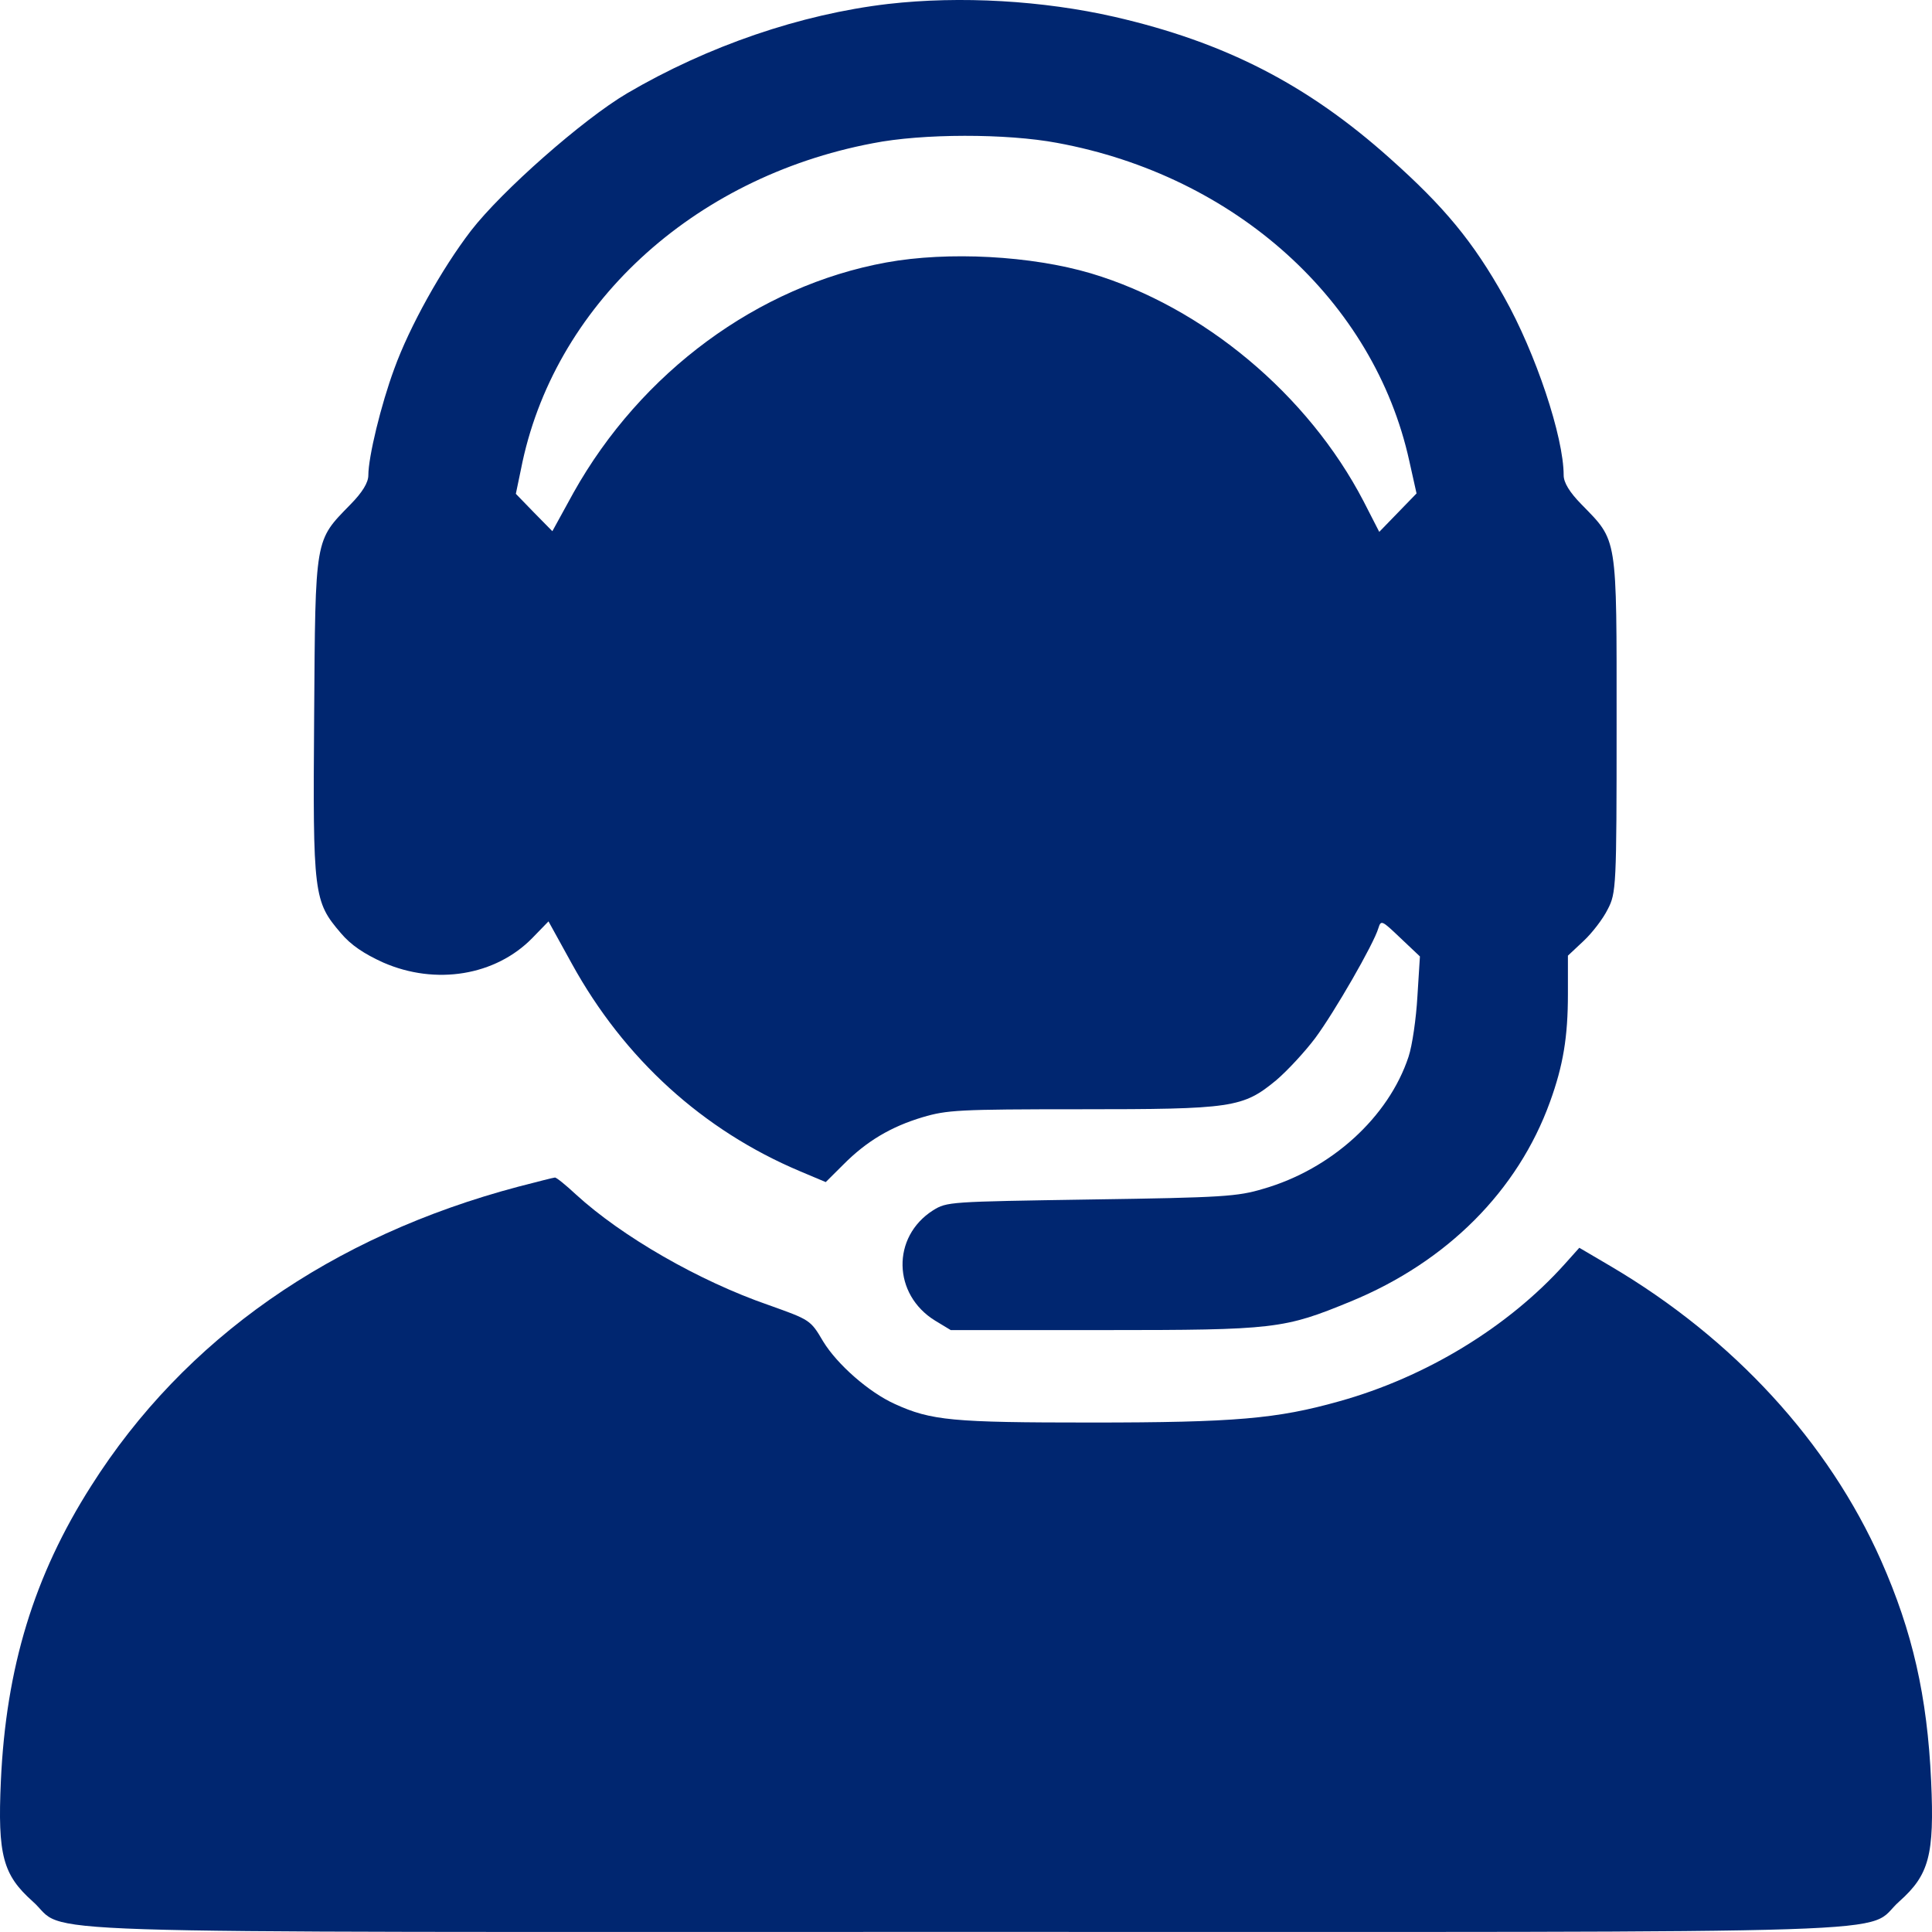 <svg width="20" height="20" viewBox="0 0 20 20" fill="none" xmlns="http://www.w3.org/2000/svg">
<path d="M9.193 0.041C8.289 0.147 7.328 0.475 6.49 0.967C6.033 1.237 5.195 1.975 4.875 2.389C4.572 2.784 4.239 3.381 4.081 3.819C3.945 4.186 3.813 4.729 3.813 4.92C3.813 4.995 3.752 5.096 3.629 5.221C3.256 5.604 3.265 5.545 3.252 7.417C3.238 9.264 3.247 9.331 3.528 9.659C3.633 9.784 3.769 9.874 3.967 9.964C4.511 10.202 5.13 10.1 5.511 9.71L5.678 9.538L5.919 9.975C6.463 10.964 7.28 11.702 8.28 12.124L8.548 12.237L8.732 12.054C8.969 11.815 9.223 11.663 9.552 11.565C9.803 11.491 9.921 11.483 11.176 11.483C12.76 11.483 12.865 11.468 13.212 11.182C13.33 11.081 13.51 10.886 13.616 10.745C13.813 10.479 14.221 9.772 14.269 9.608C14.296 9.522 14.304 9.526 14.497 9.71L14.699 9.901L14.673 10.315C14.66 10.542 14.62 10.823 14.581 10.94C14.374 11.565 13.782 12.104 13.076 12.307C12.812 12.386 12.663 12.397 11.294 12.417C9.82 12.44 9.803 12.44 9.658 12.53C9.228 12.804 9.241 13.401 9.68 13.671L9.842 13.769H11.422C13.203 13.769 13.291 13.757 13.984 13.472C14.98 13.062 15.713 12.327 16.046 11.405C16.182 11.03 16.231 10.733 16.231 10.292V9.893L16.393 9.741C16.481 9.659 16.595 9.511 16.643 9.413C16.731 9.245 16.735 9.178 16.735 7.499C16.735 5.53 16.748 5.608 16.371 5.221C16.248 5.096 16.187 4.995 16.187 4.92C16.187 4.522 15.897 3.655 15.572 3.077C15.248 2.498 14.949 2.139 14.388 1.639C13.532 0.873 12.677 0.436 11.536 0.174C10.799 0.006 9.943 -0.045 9.193 0.041ZM10.943 1.479C12.791 1.819 14.225 3.116 14.589 4.772L14.664 5.108L14.471 5.307L14.278 5.506L14.116 5.19C13.541 4.084 12.457 3.178 11.294 2.83C10.676 2.647 9.816 2.6 9.175 2.717C7.846 2.959 6.635 3.854 5.937 5.1L5.718 5.499L5.529 5.307L5.34 5.112L5.393 4.858C5.722 3.174 7.161 1.838 9.035 1.483C9.548 1.381 10.421 1.381 10.943 1.479Z" fill="#002670"/>
<path d="M5.367 12.284C3.432 12.796 1.909 13.858 0.944 15.382C0.351 16.312 0.062 17.265 0.009 18.437C-0.026 19.206 0.031 19.409 0.338 19.683C0.729 20.03 -0.188 19.999 10 19.999C20.188 19.999 19.271 20.03 19.662 19.683C19.969 19.409 20.026 19.206 19.991 18.437C19.951 17.558 19.798 16.89 19.473 16.155C18.929 14.929 17.946 13.858 16.674 13.108L16.349 12.917L16.195 13.089C15.612 13.737 14.761 14.257 13.861 14.507C13.221 14.687 12.786 14.726 11.294 14.726C9.86 14.726 9.64 14.706 9.263 14.534C8.995 14.413 8.666 14.124 8.521 13.886C8.39 13.663 8.385 13.663 7.96 13.511C7.236 13.261 6.437 12.8 5.963 12.366C5.858 12.268 5.757 12.186 5.744 12.19C5.731 12.19 5.564 12.233 5.367 12.284Z" fill="#002670"/>
</svg>
